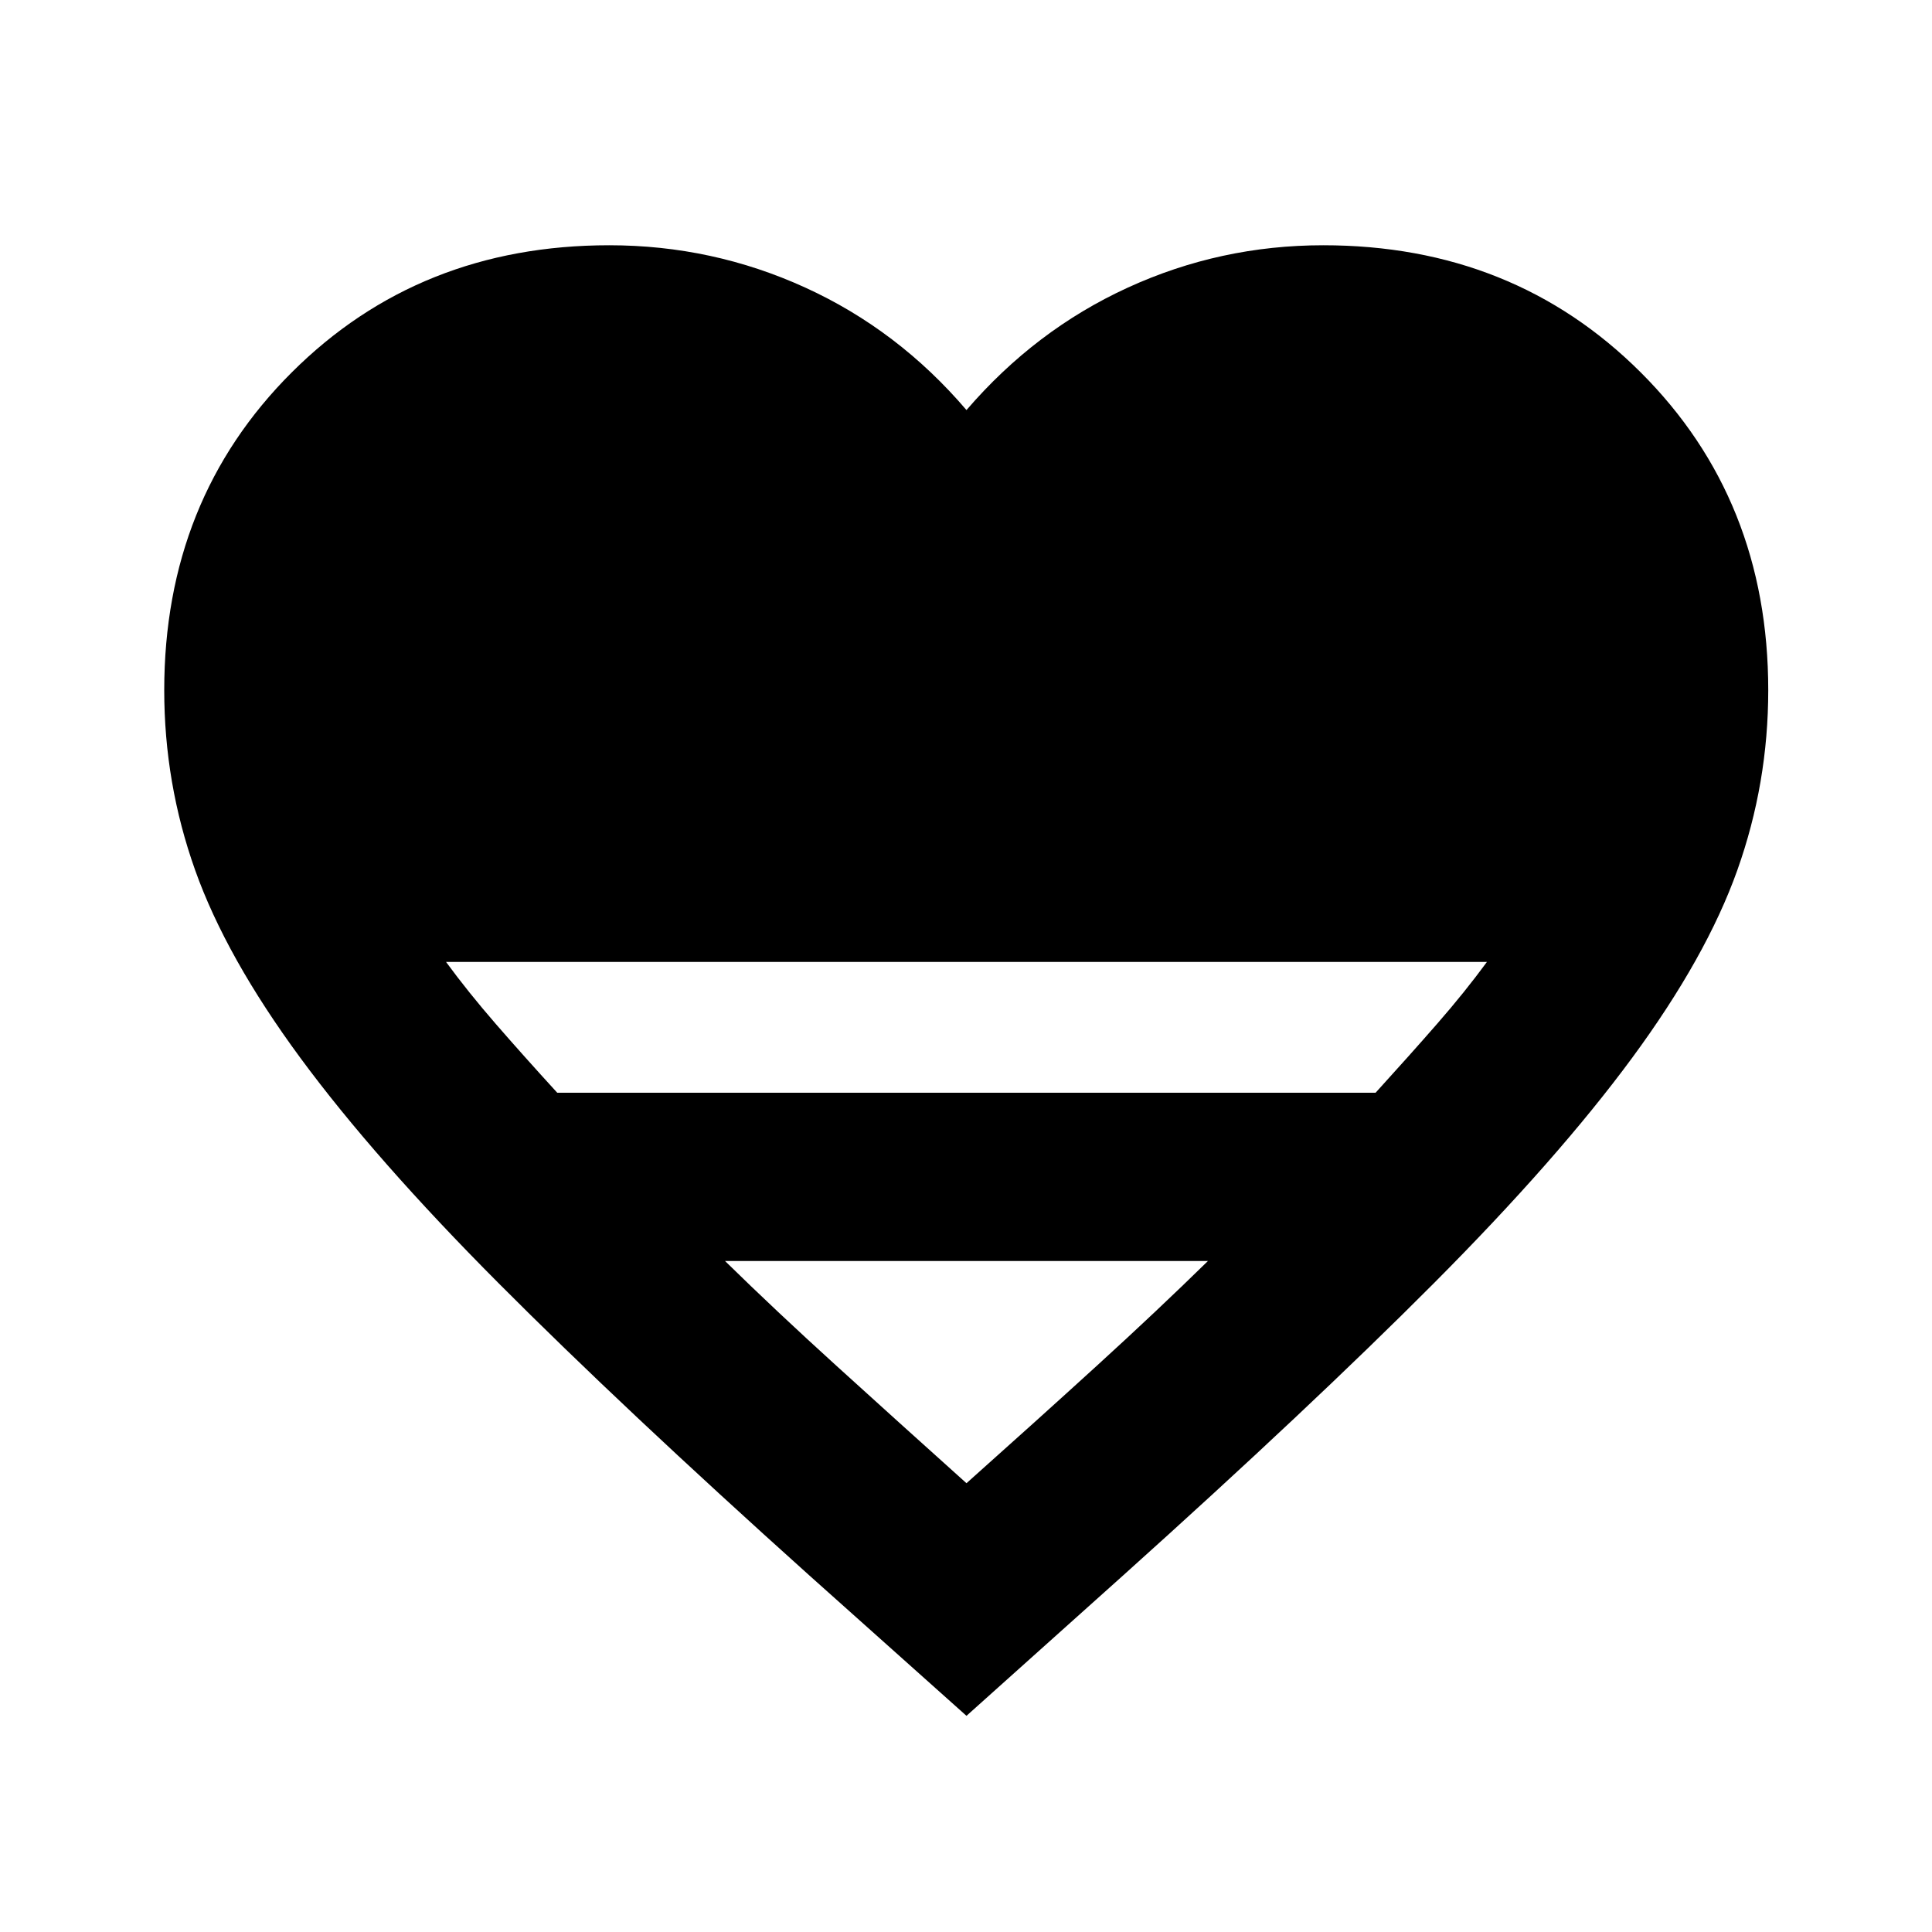 <svg xmlns="http://www.w3.org/2000/svg" height="24" viewBox="0 -960 960 960" width="24"><path d="m480.239-107.413-78-69.695q-92.891-83.435-154.456-145.24-61.566-61.804-98.501-111.945-36.934-50.142-52.304-93.301-15.37-43.158-15.37-89.428 0-94.695 63.329-157.902 63.328-63.207 157.802-63.207 51.33 0 97.426 21.044 46.096 21.043 80.074 60.848 34.218-39.805 80.16-60.848 45.942-21.044 97.101-21.044 94.474 0 157.802 63.207 63.329 63.207 63.329 157.902 0 46.27-15.37 89.428-15.37 43.159-52.304 93.301-36.935 50.141-98.5 111.945Q650.891-260.543 558-177.108l-77.761 69.695ZM276.891-417.022h406.626q16.831-18.5 30.581-34.25t24.75-30.75H221.63q11 15 24.676 30.75 13.676 15.75 30.585 34.25ZM480.239-223q34.891-31.13 64.891-58.478 30-27.348 55.087-51.935H360.261q25.087 24.587 55.207 51.935Q445.587-254.13 480.239-223Z"/></svg>